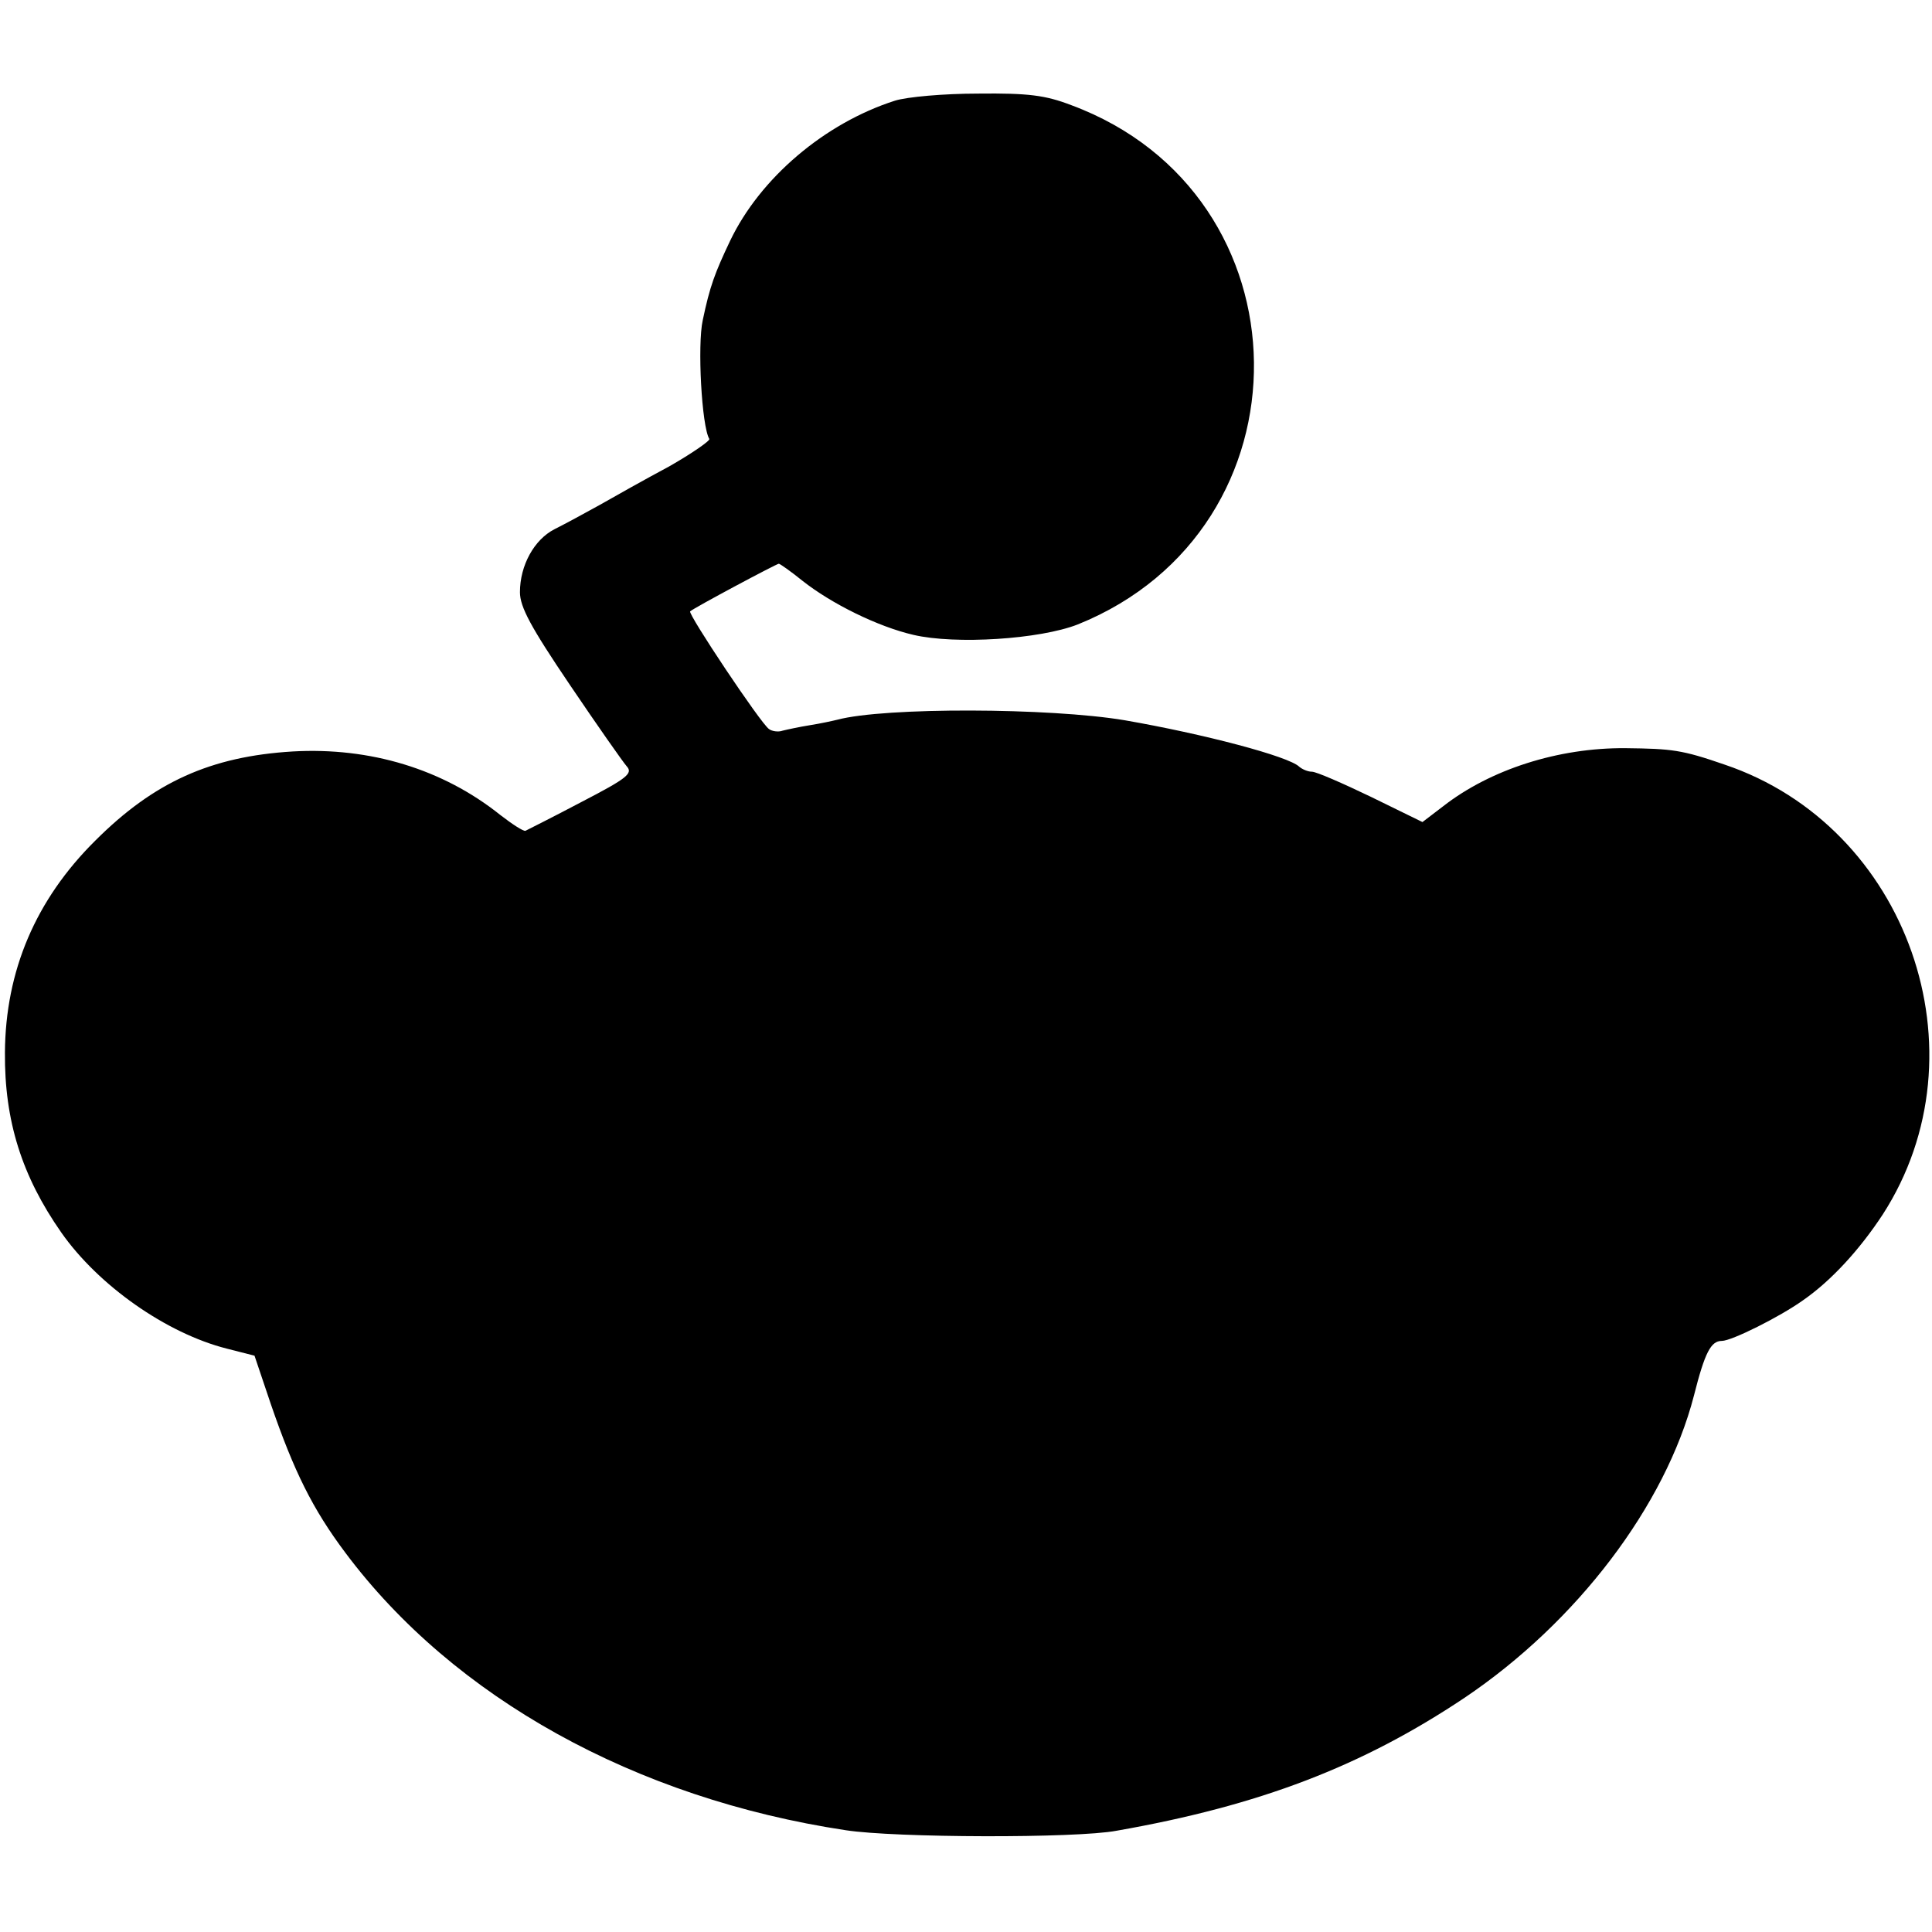 <?xml version="1.0" standalone="no"?>
<!DOCTYPE svg PUBLIC "-//W3C//DTD SVG 20010904//EN"
 "http://www.w3.org/TR/2001/REC-SVG-20010904/DTD/svg10.dtd">
<svg version="1.0" xmlns="http://www.w3.org/2000/svg"
 width="353pt" height="353pt" viewBox="0 0 353 353"
 preserveAspectRatio="xMidYMid meet">
<g transform="translate(0,353) scale(0.1,-0.1)"
fill="#000000" stroke="none">
<path d="M1635 3346 c-128 -41 -246 -141 -301 -256 -28 -59 -37 -83 -50 -145
-10 -45 -2 -194 12 -217 2 -3 -31 -26 -73 -50 -43 -23 -100 -55 -128 -71 -27
-15 -64 -35 -82 -44 -37 -19 -63 -66 -63 -115 0 -27 20 -64 91 -169 50 -74 97
-141 104 -149 12 -13 1 -22 -82 -65 -53 -28 -99 -51 -103 -53 -4 -1 -24 12
-46 29 -105 84 -238 124 -379 116 -150 -9 -254 -56 -361 -163 -109 -108 -164
-238 -165 -387 -1 -125 31 -226 103 -329 68 -97 192 -184 302 -212 l51 -13 30
-89 c42 -122 76 -191 136 -271 198 -265 530 -449 914 -507 90 -14 421 -15 495
-1 262 46 449 118 636 243 205 138 367 351 419 552 20 79 31 100 51 100 18 0
106 44 148 74 52 36 104 93 146 157 191 296 46 709 -289 822 -78 27 -96 29
-181 30 -123 1 -247 -39 -333 -106 l-38 -29 -94 46 c-52 25 -100 46 -108 46
-7 0 -17 4 -23 9 -19 19 -175 60 -319 85 -137 23 -439 24 -525 1 -8 -2 -31 -7
-50 -10 -19 -3 -42 -8 -50 -10 -8 -3 -20 -1 -25 3 -15 10 -149 211 -144 215 8
7 158 87 162 87 2 0 22 -14 43 -31 53 -42 138 -84 203 -99 77 -18 231 -8 300
19 435 175 428 786 -12 949 -47 18 -78 22 -170 21 -62 0 -130 -6 -152 -13z"/>
</g>
</svg>
